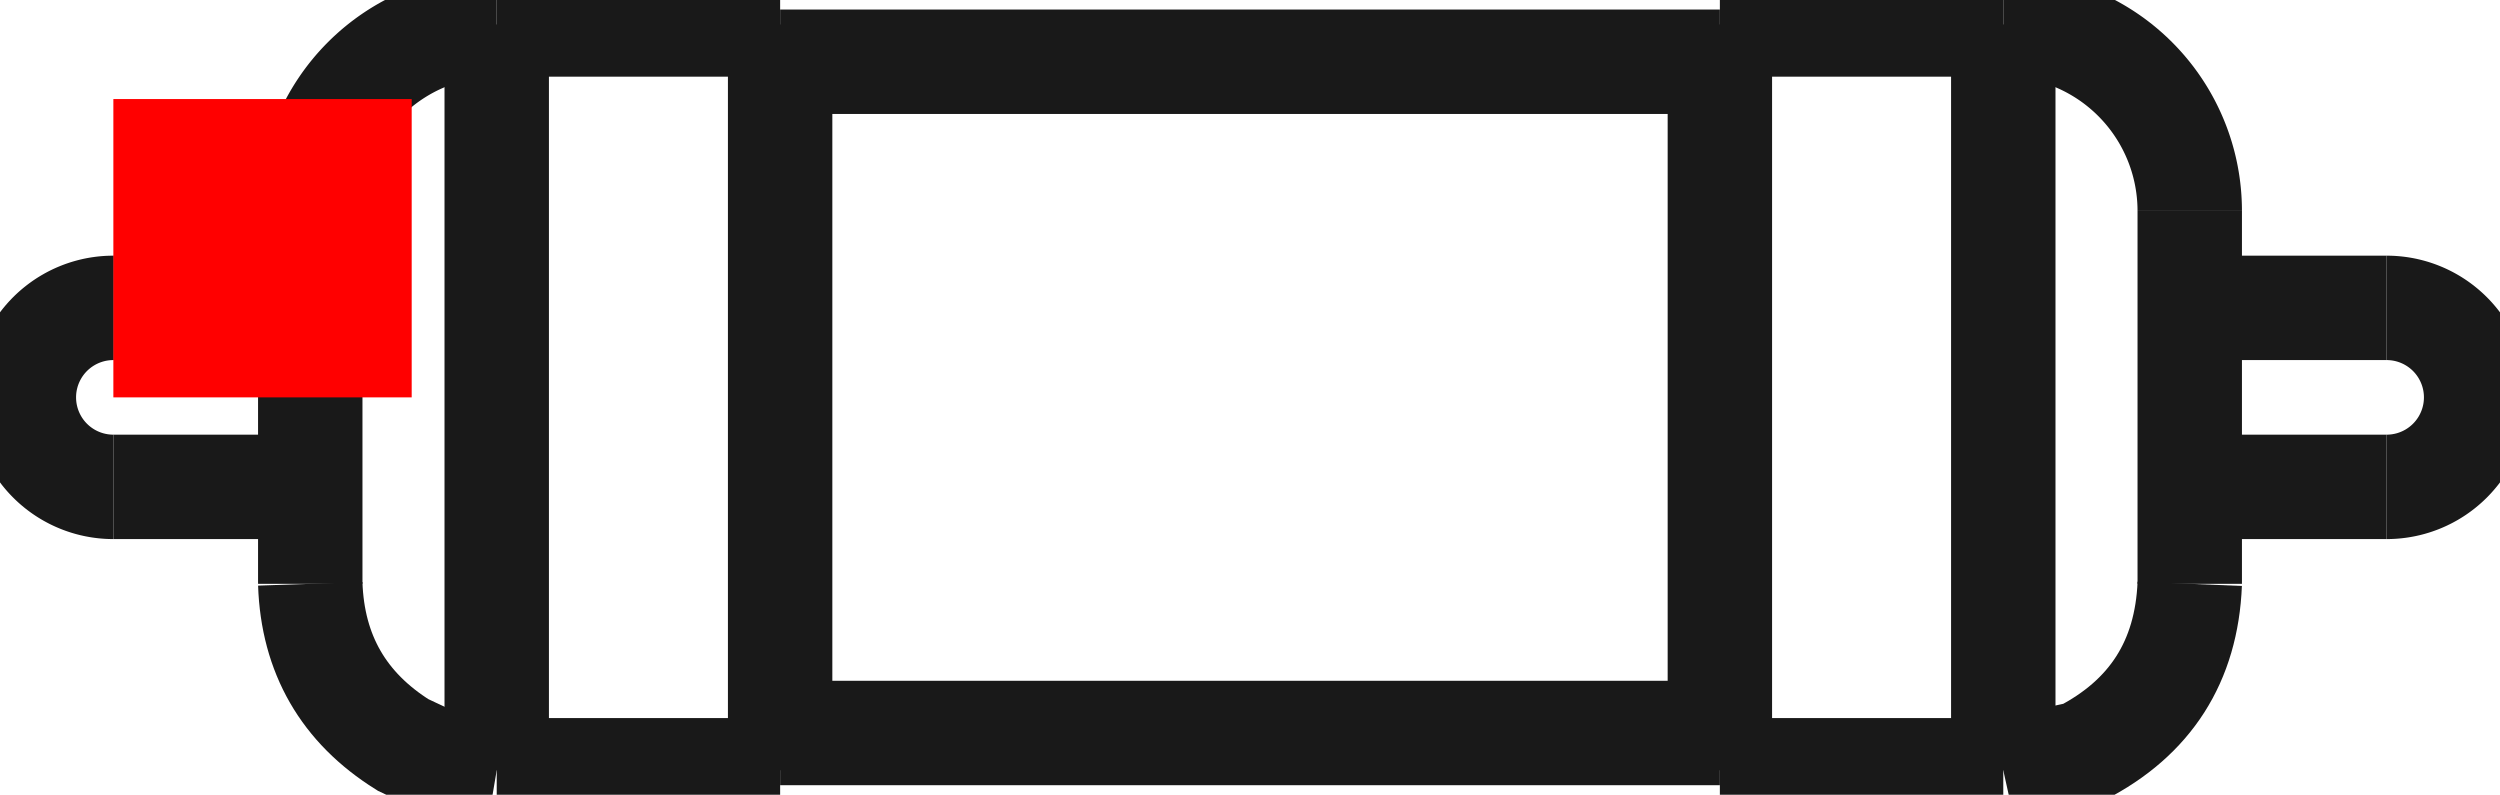 <?xml version="1.0"?>
<!DOCTYPE svg PUBLIC "-//W3C//DTD SVG 1.1//EN" "http://www.w3.org/Graphics/SVG/1.1/DTD/svg11.dtd">
<svg width="8.38mm" height="2.664mm" viewBox="0 0 8.38 2.664" xmlns="http://www.w3.org/2000/svg" version="1.1">
<g id="Shape2DView" transform="translate(0.38,1.332) scale(1,-1)">
<path id="Shape2DView_nwe0000"  d="M 1.285 1.25 L 2.235 1.25 " stroke="#191919" stroke-width="0.35 px" style="stroke-width:0.35;stroke-miterlimit:4;stroke-dasharray:none;fill:none;fill-opacity:1;fill-rule: evenodd"/>
<path id="Shape2DView_nwe0001"  d="M 2.235 1.25 L 2.235 1.219 L 2.235 1.126 L 2.235 0.977 L 2.235 0.779 L 2.235 0.542 L 2.235 0.278 L 2.235 7.654042494670958e-17 L 2.235 -0.278 L 2.235 -0.542 L 2.235 -0.779 L 2.235 -0.977 L 2.235 -1.126 L 2.235 -1.219 L 2.235 -1.25 " stroke="#191919" stroke-width="0.35 px" style="stroke-width:0.35;stroke-miterlimit:4;stroke-dasharray:none;fill:none;fill-opacity:1;fill-rule: evenodd"/>
<path id="Shape2DView_nwe0002"  d="M 0.66 0.625 L 0.66 0.609 L 0.66 0.563 L 0.66 0.489 L 0.66 0.39 L 0.66 0.271 L 0.66 0.139 L 0.66 3.827021247335479e-17 L 0.66 -0.139 L 0.66 -0.271 L 0.66 -0.39 L 0.66 -0.489 L 0.66 -0.563 L 0.66 -0.609 L 0.66 -0.625 " stroke="#191919" stroke-width="0.35 px" style="stroke-width:0.35;stroke-miterlimit:4;stroke-dasharray:none;fill:none;fill-opacity:1;fill-rule: evenodd"/>
<path id="Shape2DView_nwe0003"  d="M 1.285 1.25 A 0.625 0.625 0 0 1 0.66 0.625" stroke="#191919" stroke-width="0.35 px" style="stroke-width:0.35;stroke-miterlimit:4;stroke-dasharray:none;fill:none;fill-opacity:1;fill-rule: evenodd"/>
<path id="Shape2DView_nwe0004"  d="M 2.235 1.125 L 5.385 1.125 " stroke="#191919" stroke-width="0.35 px" style="stroke-width:0.35;stroke-miterlimit:4;stroke-dasharray:none;fill:none;fill-opacity:1;fill-rule: evenodd"/>
<path id="Shape2DView_nwe0005"  d="M 5.512767538072854e-16 0.3 A 0.3 0.3 0 0 1 -5.88016e-16 -0.3" stroke="#191919" stroke-width="0.35 px" style="stroke-width:0.35;stroke-miterlimit:4;stroke-dasharray:none;fill:none;fill-opacity:1;fill-rule: evenodd"/>
<path id="Shape2DView_nwe0006"  d="M 5.385 1.25 L 5.385 1.219 L 5.385 1.126 L 5.385 0.977 L 5.385 0.779 L 5.385 0.542 L 5.385 0.278 L 5.385 7.654042494670958e-17 L 5.385 -0.278 L 5.385 -0.542 L 5.385 -0.779 L 5.385 -0.977 L 5.385 -1.126 L 5.385 -1.219 L 5.385 -1.25 " stroke="#191919" stroke-width="0.35 px" style="stroke-width:0.35;stroke-miterlimit:4;stroke-dasharray:none;fill:none;fill-opacity:1;fill-rule: evenodd"/>
<path id="Shape2DView_nwe0007"  d="M 5.385 1.25 L 6.335 1.25 " stroke="#191919" stroke-width="0.35 px" style="stroke-width:0.35;stroke-miterlimit:4;stroke-dasharray:none;fill:none;fill-opacity:1;fill-rule: evenodd"/>
<path id="Shape2DView_nwe0008"  d="M 6.335 1.25 A 0.625 0.625 0 0 0 6.96 0.625" stroke="#191919" stroke-width="0.35 px" style="stroke-width:0.35;stroke-miterlimit:4;stroke-dasharray:none;fill:none;fill-opacity:1;fill-rule: evenodd"/>
<path id="Shape2DView_nwe0009"  d="M 6.96 0.625 L 6.96 0.609 L 6.96 0.563 L 6.96 0.489 L 6.96 0.39 L 6.96 0.271 L 6.96 0.139 L 6.96 3.827021247335479e-17 L 6.96 -0.139 L 6.96 -0.271 L 6.96 -0.39 L 6.96 -0.489 L 6.96 -0.563 L 6.96 -0.609 L 6.96 -0.625 " stroke="#191919" stroke-width="0.35 px" style="stroke-width:0.35;stroke-miterlimit:4;stroke-dasharray:none;fill:none;fill-opacity:1;fill-rule: evenodd"/>
<path id="Shape2DView_nwe0010"  d="M 7.62 -0.3 A 0.3 0.3 0 0 1 7.62 0.3" stroke="#191919" stroke-width="0.35 px" style="stroke-width:0.35;stroke-miterlimit:4;stroke-dasharray:none;fill:none;fill-opacity:1;fill-rule: evenodd"/>
<path id="Shape2DView_nwe0011"  d="M 1.285 1.25 L 1.285 1.219 L 1.285 1.126 L 1.285 0.977 L 1.285 0.779 L 1.285 0.542 L 1.285 0.278 L 1.285 7.654042494670958e-17 L 1.285 -0.278 L 1.285 -0.542 L 1.285 -0.779 L 1.285 -0.977 L 1.285 -1.126 L 1.285 -1.219 L 1.285 -1.25 " stroke="#191919" stroke-width="0.35 px" style="stroke-width:0.35;stroke-miterlimit:4;stroke-dasharray:none;fill:none;fill-opacity:1;fill-rule: evenodd"/>
<path id="Shape2DView_nwe0012"  d="M 6.335 1.25 L 6.335 1.219 L 6.335 1.126 L 6.335 0.977 L 6.335 0.779 L 6.335 0.542 L 6.335 0.278 L 6.335 7.654042494670958e-17 L 6.335 -0.278 L 6.335 -0.542 L 6.335 -0.779 L 6.335 -0.977 L 6.335 -1.126 L 6.335 -1.219 L 6.335 -1.25 " stroke="#191919" stroke-width="0.35 px" style="stroke-width:0.35;stroke-miterlimit:4;stroke-dasharray:none;fill:none;fill-opacity:1;fill-rule: evenodd"/>
<path id="Shape2DView_nwe0013"  d="M 2.235 -1.25 L 1.285 -1.25 " stroke="#191919" stroke-width="0.35 px" style="stroke-width:0.35;stroke-miterlimit:4;stroke-dasharray:none;fill:none;fill-opacity:1;fill-rule: evenodd"/>
<path id="Shape2DView_nwe0014"  d="M 1.285 -1.25 Q 1.179 -1.232 1.073 -1.213 Q 1.022 -1.189 0.971 -1.165 Q 0.672 -0.978 0.66 -0.625 " stroke="#191919" stroke-width="0.35 px" style="stroke-width:0.35;stroke-miterlimit:4;stroke-dasharray:none;fill:none;fill-opacity:1;fill-rule: evenodd"/>
<path id="Shape2DView_nwe0015"  d="M 5.385 -1.125 L 2.235 -1.125 " stroke="#191919" stroke-width="0.35 px" style="stroke-width:0.35;stroke-miterlimit:4;stroke-dasharray:none;fill:none;fill-opacity:1;fill-rule: evenodd"/>
<path id="Shape2DView_nwe0016"  d="M 0.66 -0.3 Q 0.039 -0.3 0.0 -0.3 " stroke="#191919" stroke-width="0.35 px" style="stroke-width:0.35;stroke-miterlimit:4;stroke-dasharray:none;fill:none;fill-opacity:1;fill-rule: evenodd"/>
<path id="Shape2DView_nwe0017"  d="M 0.66 0.3 Q 0.039 0.3 -1.1102230246251565e-16 0.3 " stroke="#191919" stroke-width="0.35 px" style="stroke-width:0.35;stroke-miterlimit:4;stroke-dasharray:none;fill:none;fill-opacity:1;fill-rule: evenodd"/>
<path id="Shape2DView_nwe0018"  d="M 6.335 -1.25 L 5.385 -1.25 " stroke="#191919" stroke-width="0.35 px" style="stroke-width:0.35;stroke-miterlimit:4;stroke-dasharray:none;fill:none;fill-opacity:1;fill-rule: evenodd"/>
<path id="Shape2DView_nwe0019"  d="M 6.335 -1.25 Q 6.466 -1.221 6.597 -1.193 Q 6.944 -1.015 6.96 -0.625 " stroke="#191919" stroke-width="0.35 px" style="stroke-width:0.35;stroke-miterlimit:4;stroke-dasharray:none;fill:none;fill-opacity:1;fill-rule: evenodd"/>
<path id="Shape2DView_nwe0020"  d="M 6.96 -0.3 Q 7.581 -0.3 7.62 -0.3 " stroke="#191919" stroke-width="0.35 px" style="stroke-width:0.35;stroke-miterlimit:4;stroke-dasharray:none;fill:none;fill-opacity:1;fill-rule: evenodd"/>
<path id="Shape2DView_nwe0021"  d="M 6.96 0.3 Q 7.581 0.3 7.62 0.3 " stroke="#191919" stroke-width="0.35 px" style="stroke-width:0.35;stroke-miterlimit:4;stroke-dasharray:none;fill:none;fill-opacity:1;fill-rule: evenodd"/>
<title>b'Shape2DView'</title>
</g>
<g id="Rectangle" transform="translate(0.38,1.332) scale(1,-1)">
<rect fill="#ff0000" id="origin" width="1" height="1" x="0" y="0" />
<title>b'Rectangle'</title>
</g>
</svg>